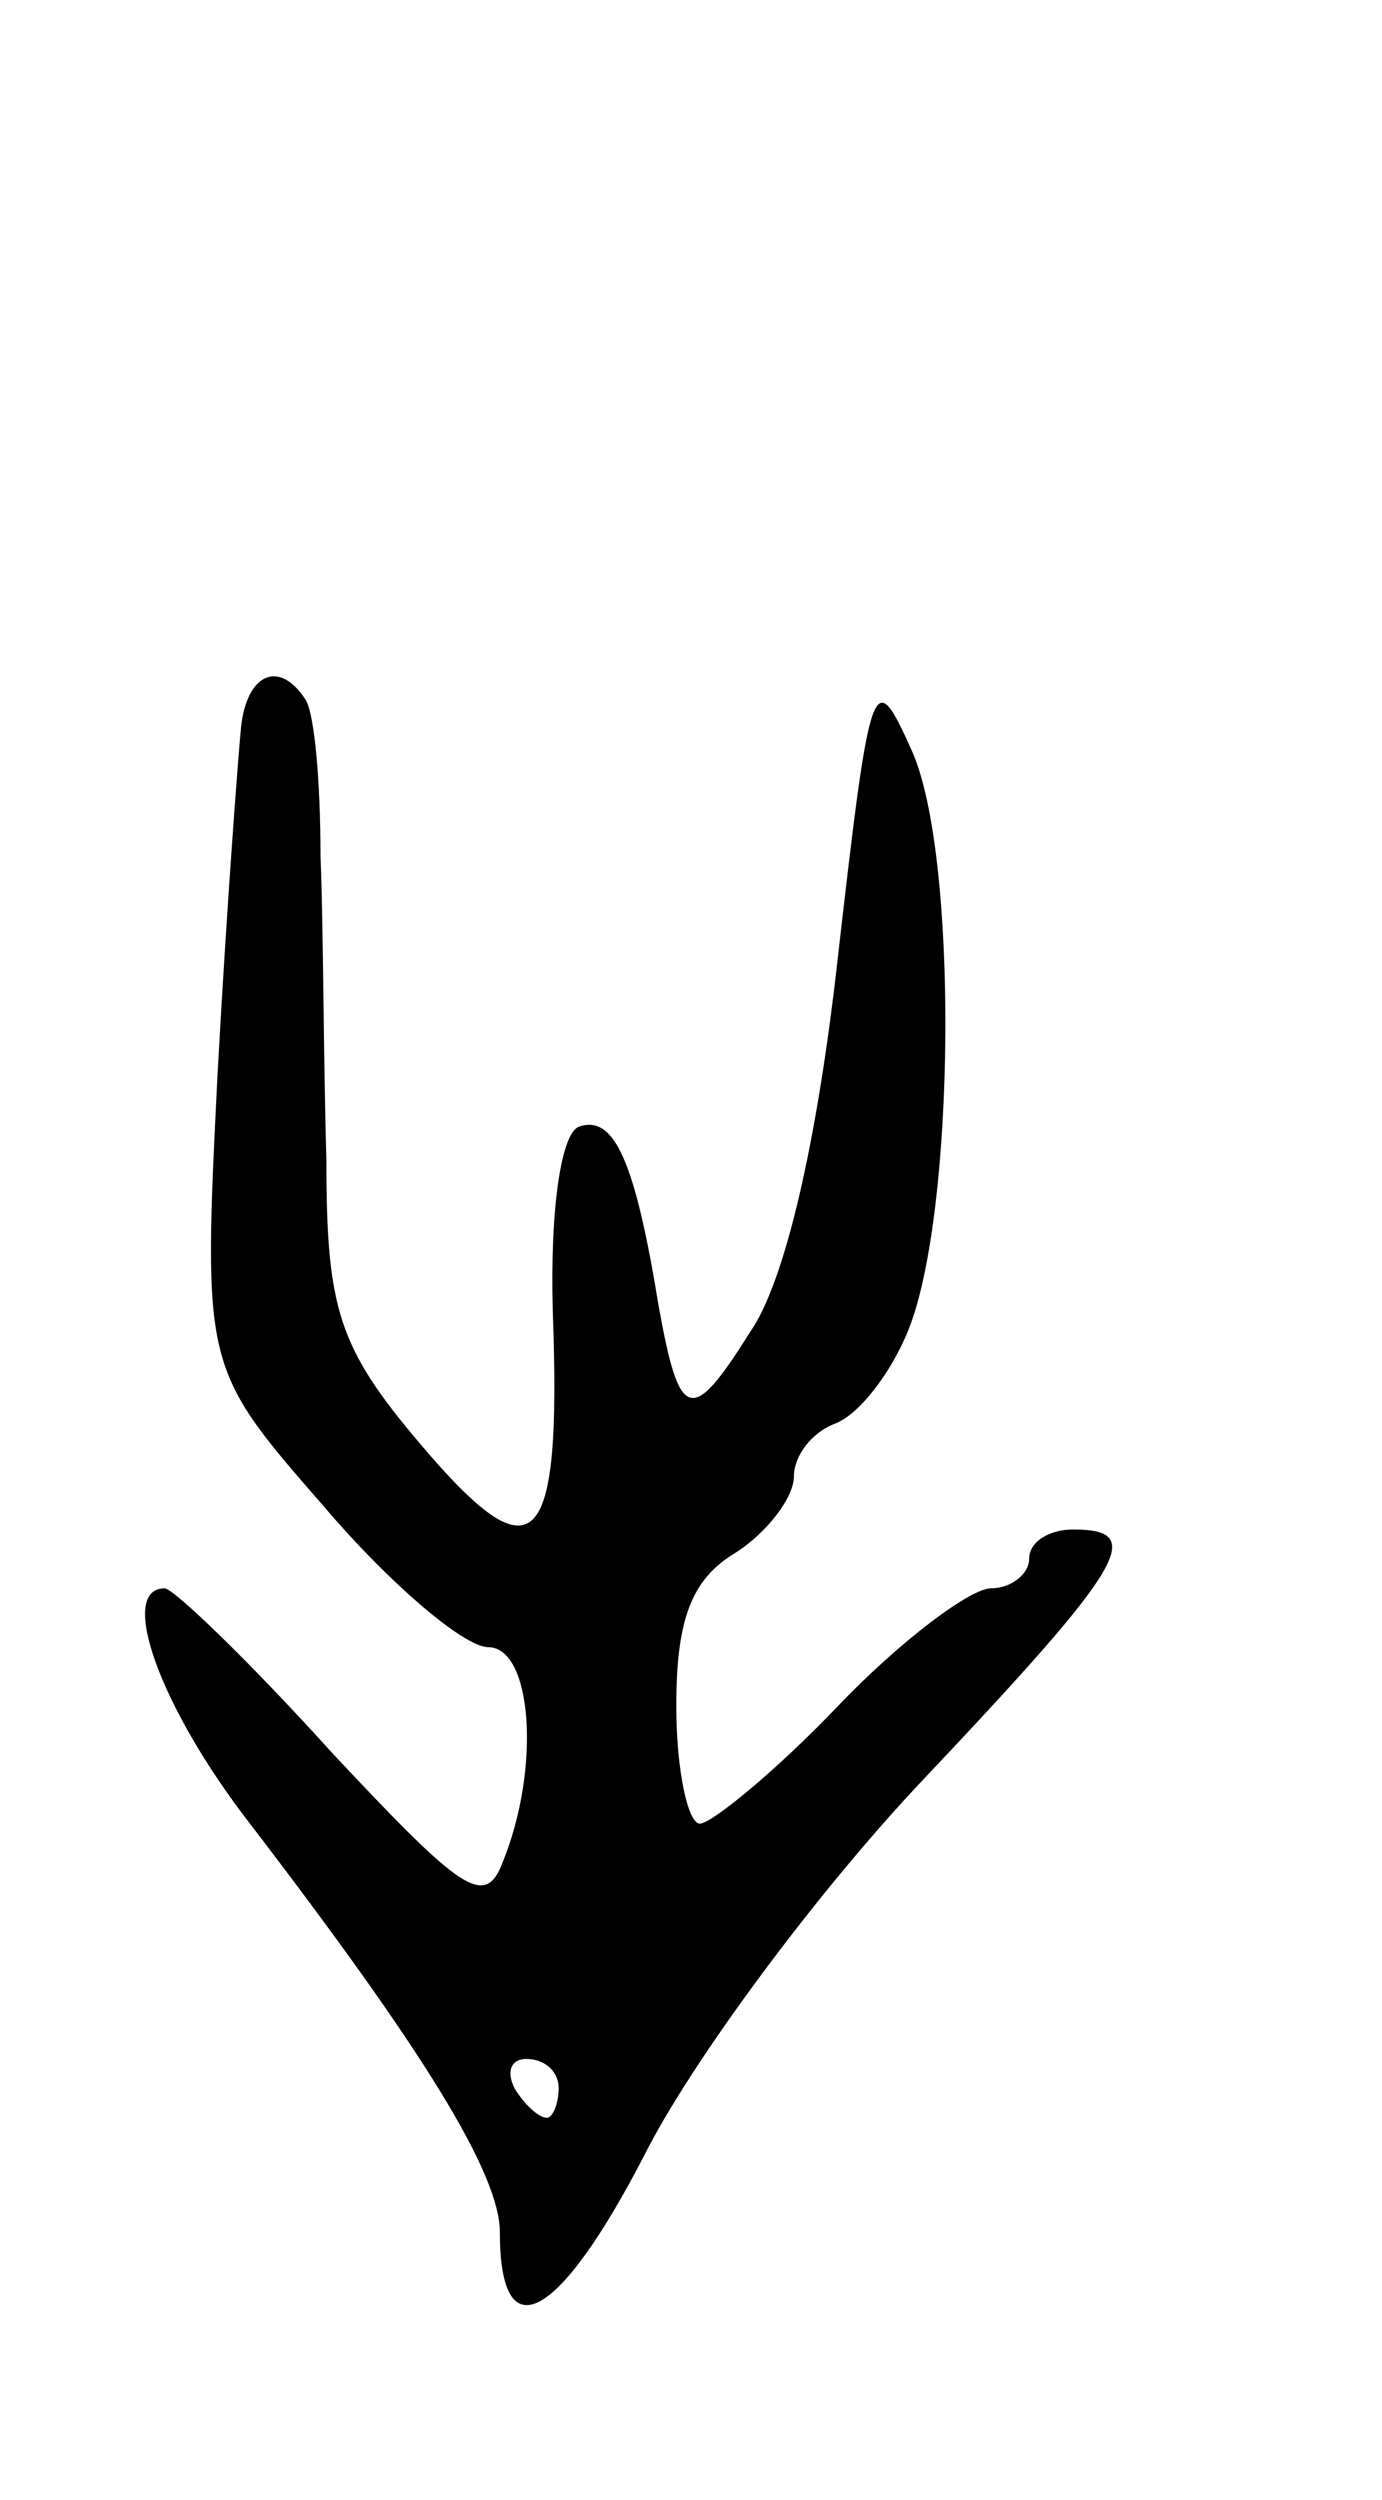 <svg version="1.0" xmlns="http://www.w3.org/2000/svg"
 width="47pt" height="85pt" viewBox="0 0 47 85"
 preserveAspectRatio="xMidYMid meet">
<g transform="translate(0,85) scale(0.1,-0.1)"
fill="#000000" stroke="none">
<path d="M82 603 c-1 -10 -5 -63 -8 -118 -5 -100 -5 -100 36 -147 23 -27 48
-48 56 -48 15 0 18 -41 5 -73 -6 -16 -14 -10 -58 37 -28 31 -54 56 -57 56 -16
0 -2 -40 29 -80 59 -77 85 -119 85 -139 0 -41 20 -30 49 26 16 32 59 90 95
128 69 73 76 85 51 85 -8 0 -15 -4 -15 -10 0 -5 -6 -10 -13 -10 -7 0 -31 -18
-52 -40 -21 -22 -43 -40 -47 -40 -4 0 -8 18 -8 40 0 29 5 43 20 52 11 7 20 19
20 26 0 7 6 15 14 18 8 3 19 17 25 32 16 40 17 162 1 197 -13 29 -14 26 -25
-70 -7 -63 -18 -111 -30 -128 -20 -32 -24 -30 -31 9 -8 49 -15 65 -27 61 -6
-2 -10 -27 -9 -63 3 -82 -6 -91 -45 -45 -28 33 -32 46 -32 97 -1 33 -1 79 -2
103 0 25 -2 48 -5 53 -9 14 -20 9 -22 -9z m108 -463 c0 -5 -2 -10 -4 -10 -3 0
-8 5 -11 10 -3 6 -1 10 4 10 6 0 11 -4 11 -10z"/>
</g>
</svg>
